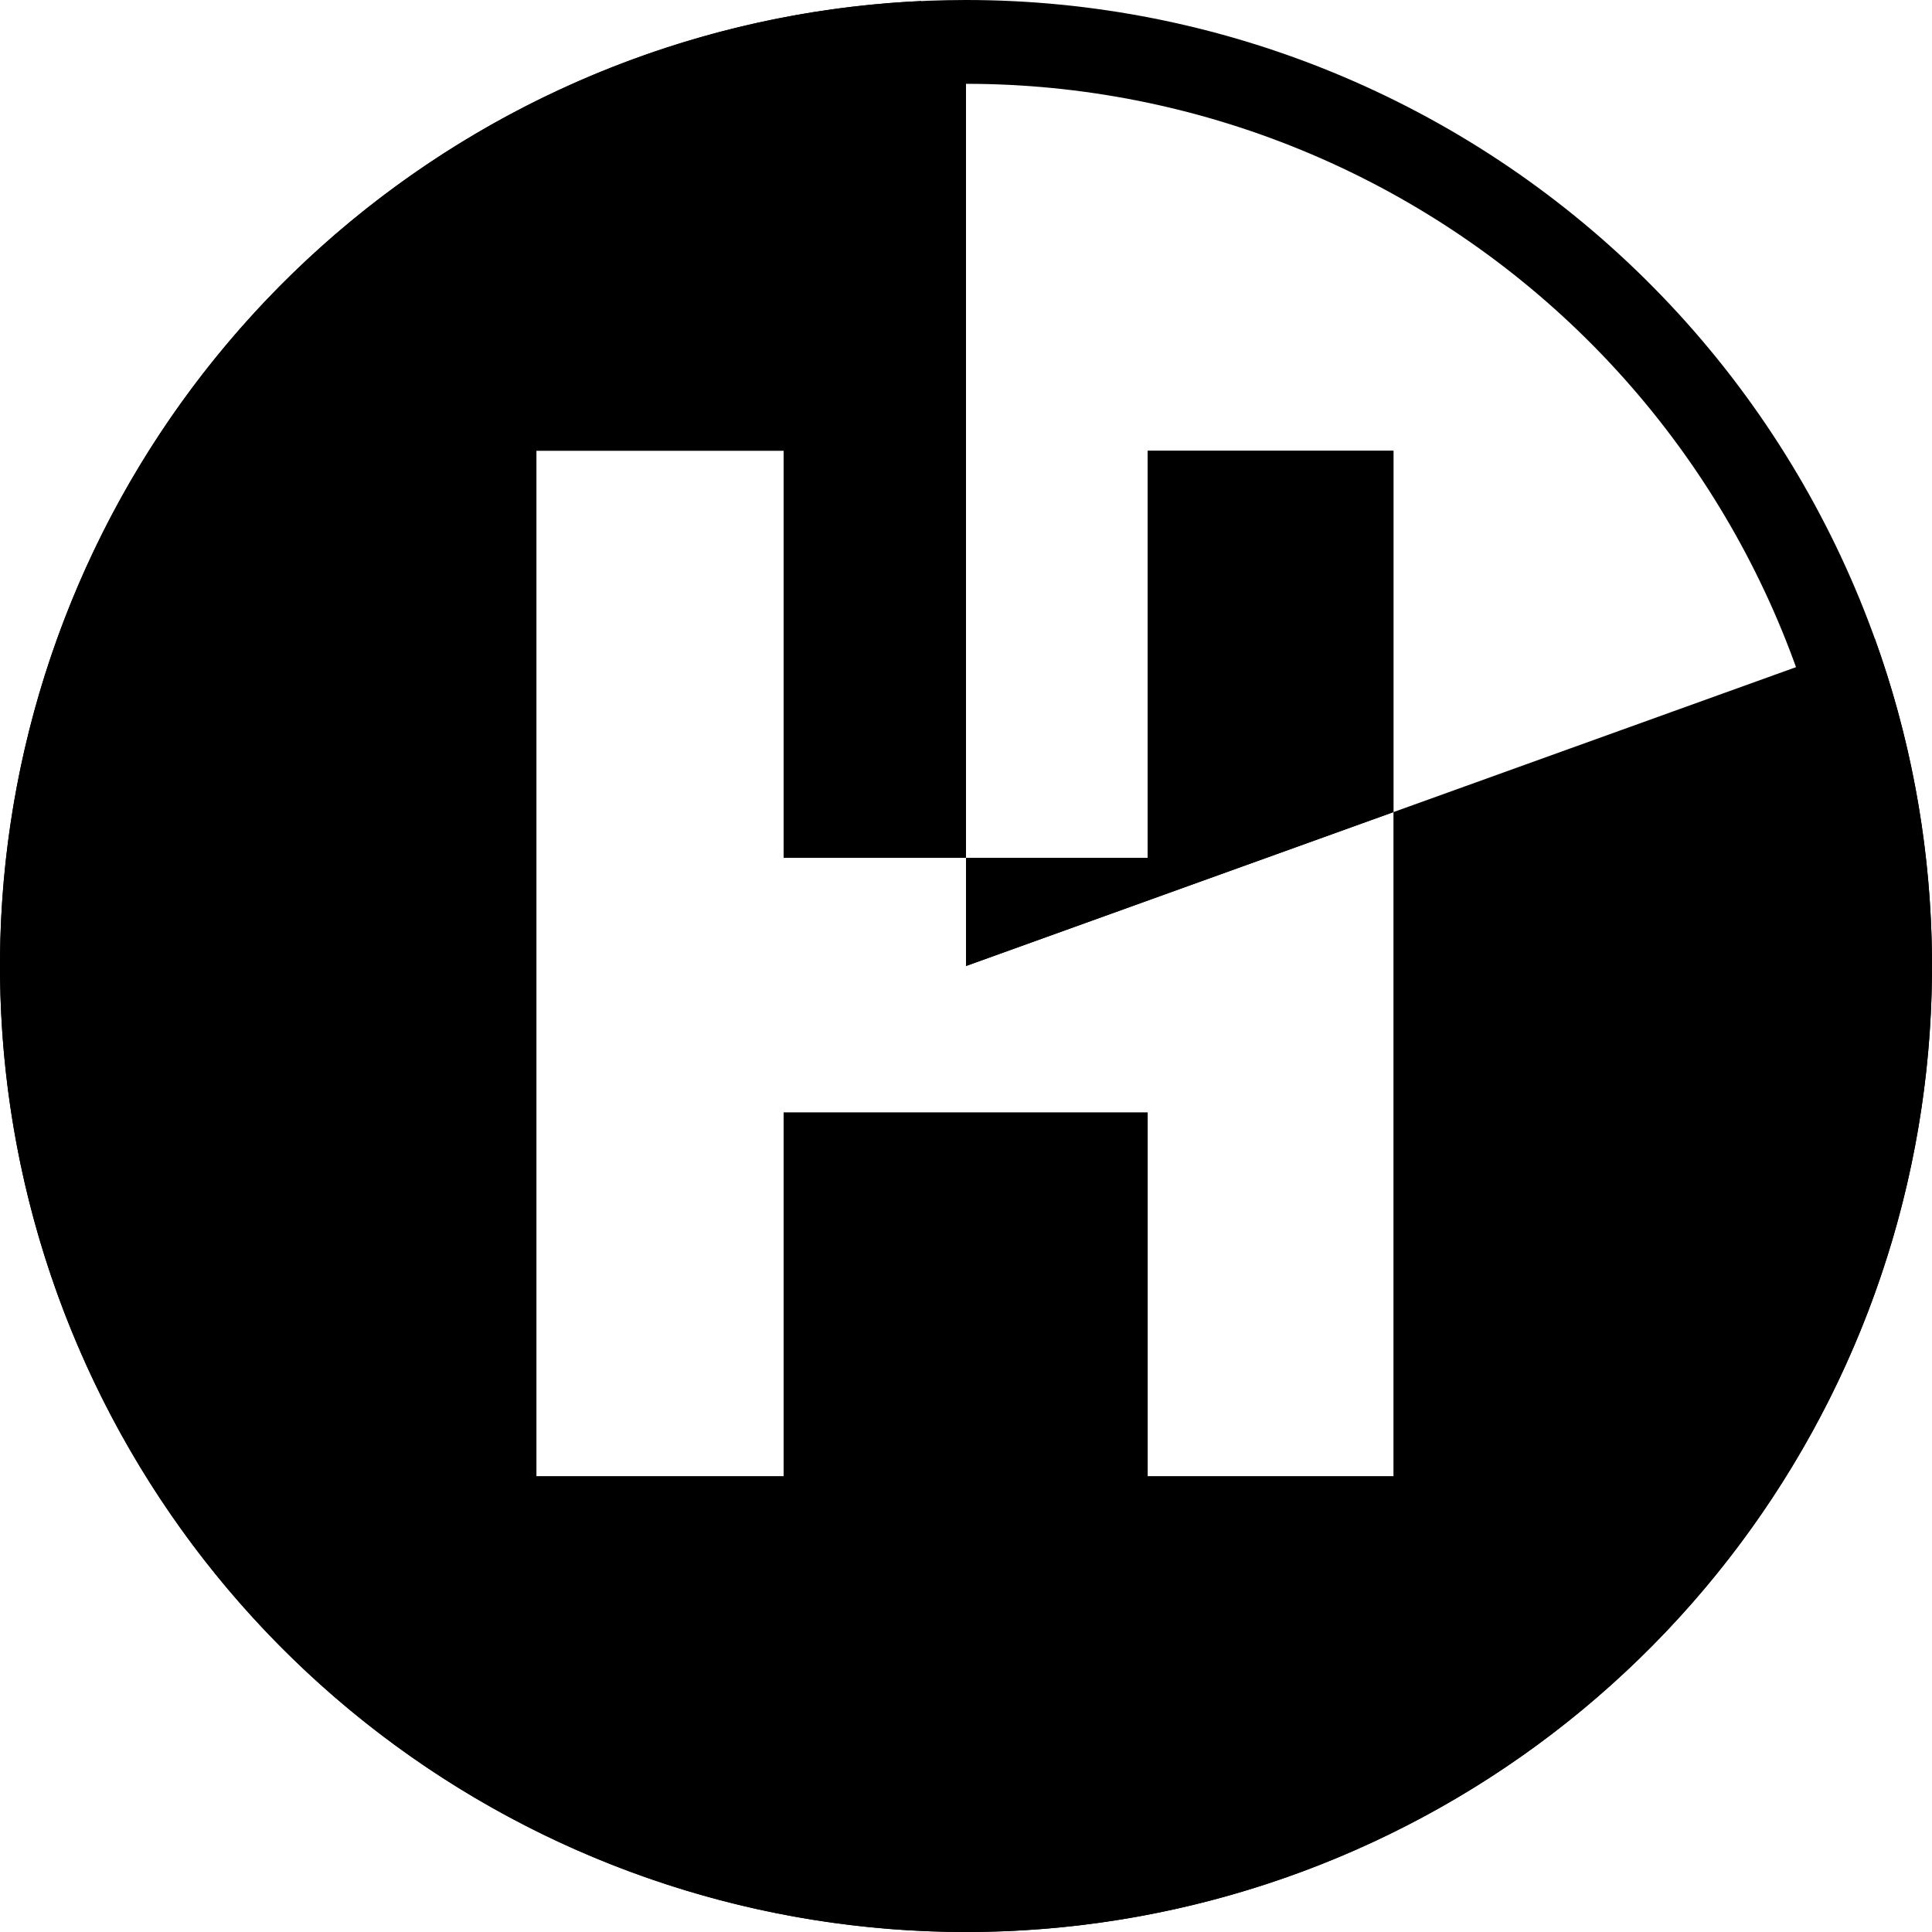 <svg width="330" height="330" viewBox="0 0 330 330" fill="none" xmlns="http://www.w3.org/2000/svg">
<path fill-rule="evenodd" clip-rule="evenodd" d="M67.491 31.895C95.779 11.172 129.934 0 165 0V146.525H133.847V77H91.626V252.135H133.847V190H164.94H196.034V252.135H238.014V138.711L320.244 109.103C332.123 142.096 333.182 178.015 323.268 211.651C313.353 245.286 292.981 274.889 265.106 296.163C237.231 317.438 203.302 329.279 168.243 329.968C133.183 330.657 98.816 320.159 70.126 299.996C41.437 279.833 19.916 251.055 8.688 217.835C-2.541 184.615 -2.894 148.682 7.68 115.248C18.253 81.813 39.203 52.617 67.491 31.895ZM238.014 138.711V77H196.034V146.525H165V165L238.014 138.711Z" fill="black"/>
<path d="M165 0C208.43 5.17893e-07 250.108 17.122 280.995 47.654C311.882 78.184 329.486 119.662 329.989 163.088C330.492 206.515 313.854 248.389 283.683 279.627C253.511 310.866 212.241 328.949 168.823 329.956C125.405 330.962 83.341 314.81 51.755 285.003C20.169 255.195 1.609 214.137 0.1 170.734C-1.41 127.33 14.254 85.082 43.694 53.153C73.133 21.224 113.973 2.189 157.356 0.177L158.019 14.478C118.4 16.315 81.103 33.699 54.219 62.858C27.334 92.016 13.029 130.599 14.407 170.236C15.785 209.874 32.736 247.37 61.581 274.591C90.426 301.812 128.84 316.562 168.491 315.643C208.142 314.724 245.832 298.21 273.385 269.682C300.938 241.154 316.133 202.913 315.674 163.254C315.214 123.595 299.137 85.717 270.931 57.835C242.724 29.953 204.661 14.316 165 14.316L165 0Z" fill="black"/>
<path d="M238.014 138.711L165 165L165 146.525H196.034V77H238.014V138.711Z" fill="black"/>
</svg>
